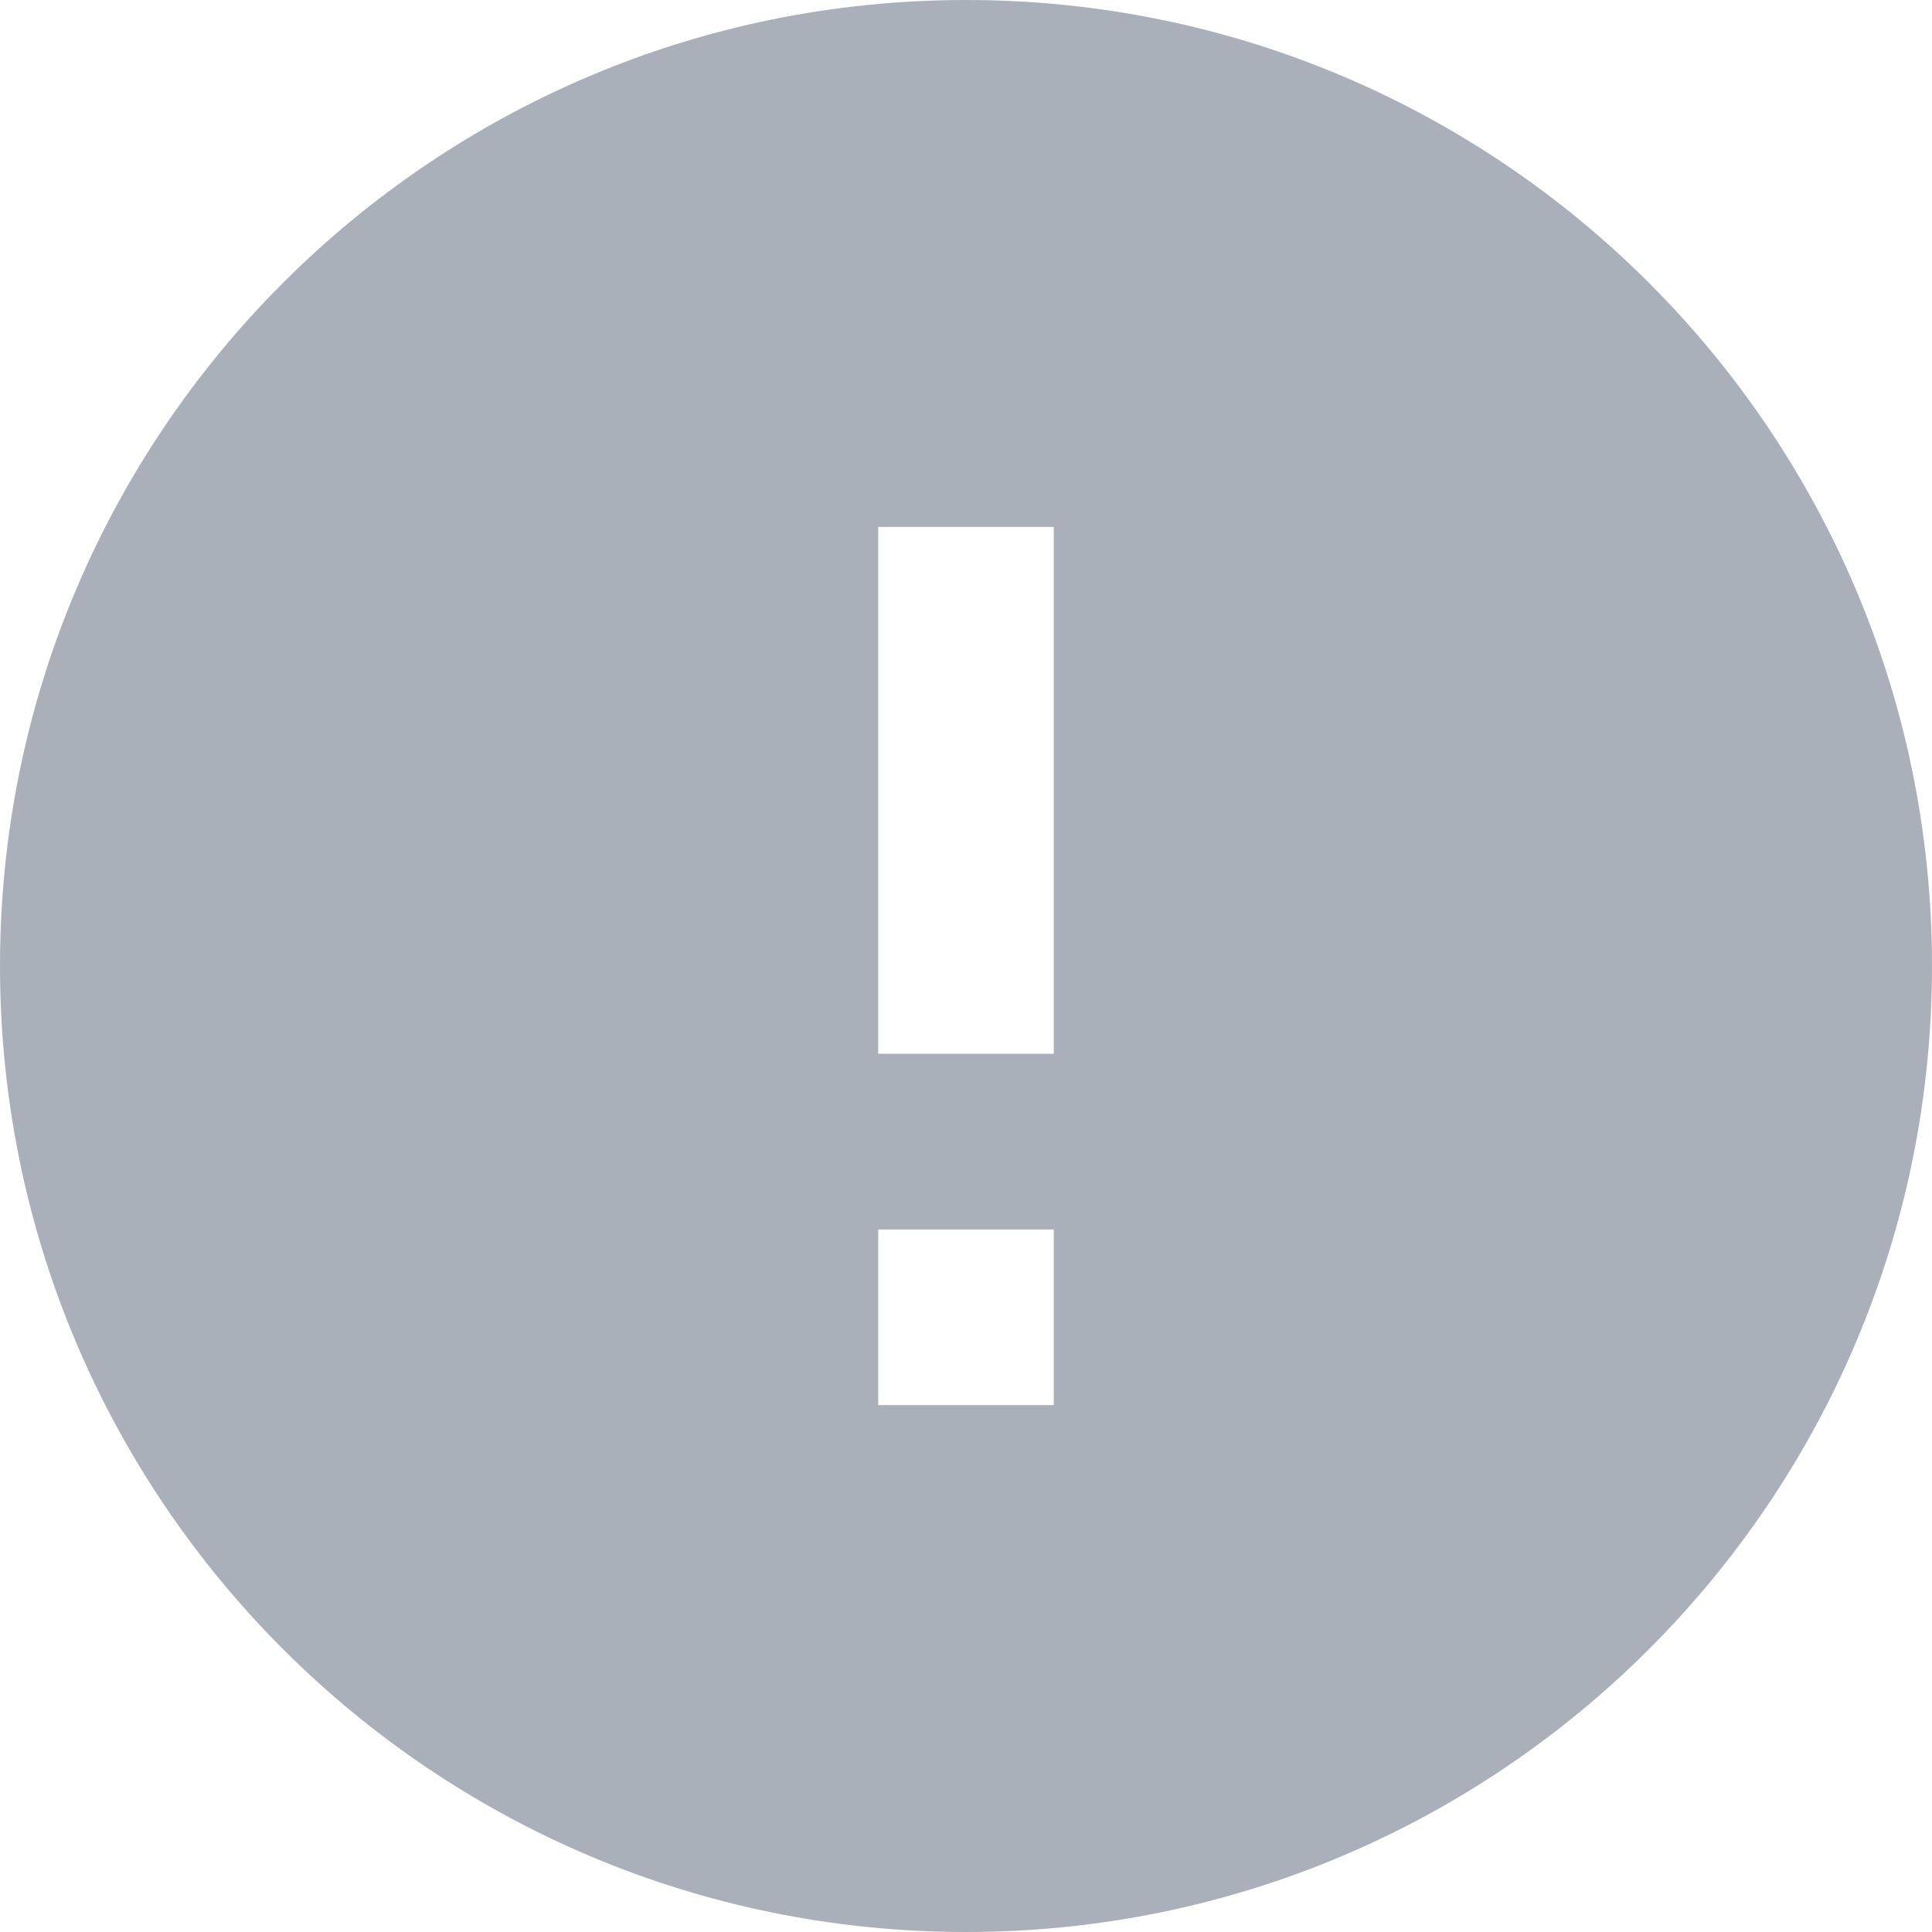 <svg width="35" height="35" viewBox="0 0 35 35" xmlns="http://www.w3.org/2000/svg"><path d="M17.5 0C27.165 0 35 7.835 35 17.5S27.165 35 17.5 35 0 27.165 0 17.5 7.835 0 17.5 0zm-1.59 19.09h3.18V9.546h-3.18v9.546zm3.18 6.365v-3.182h-3.18v3.182h3.18z" fill="#A9B0B9"/></svg>